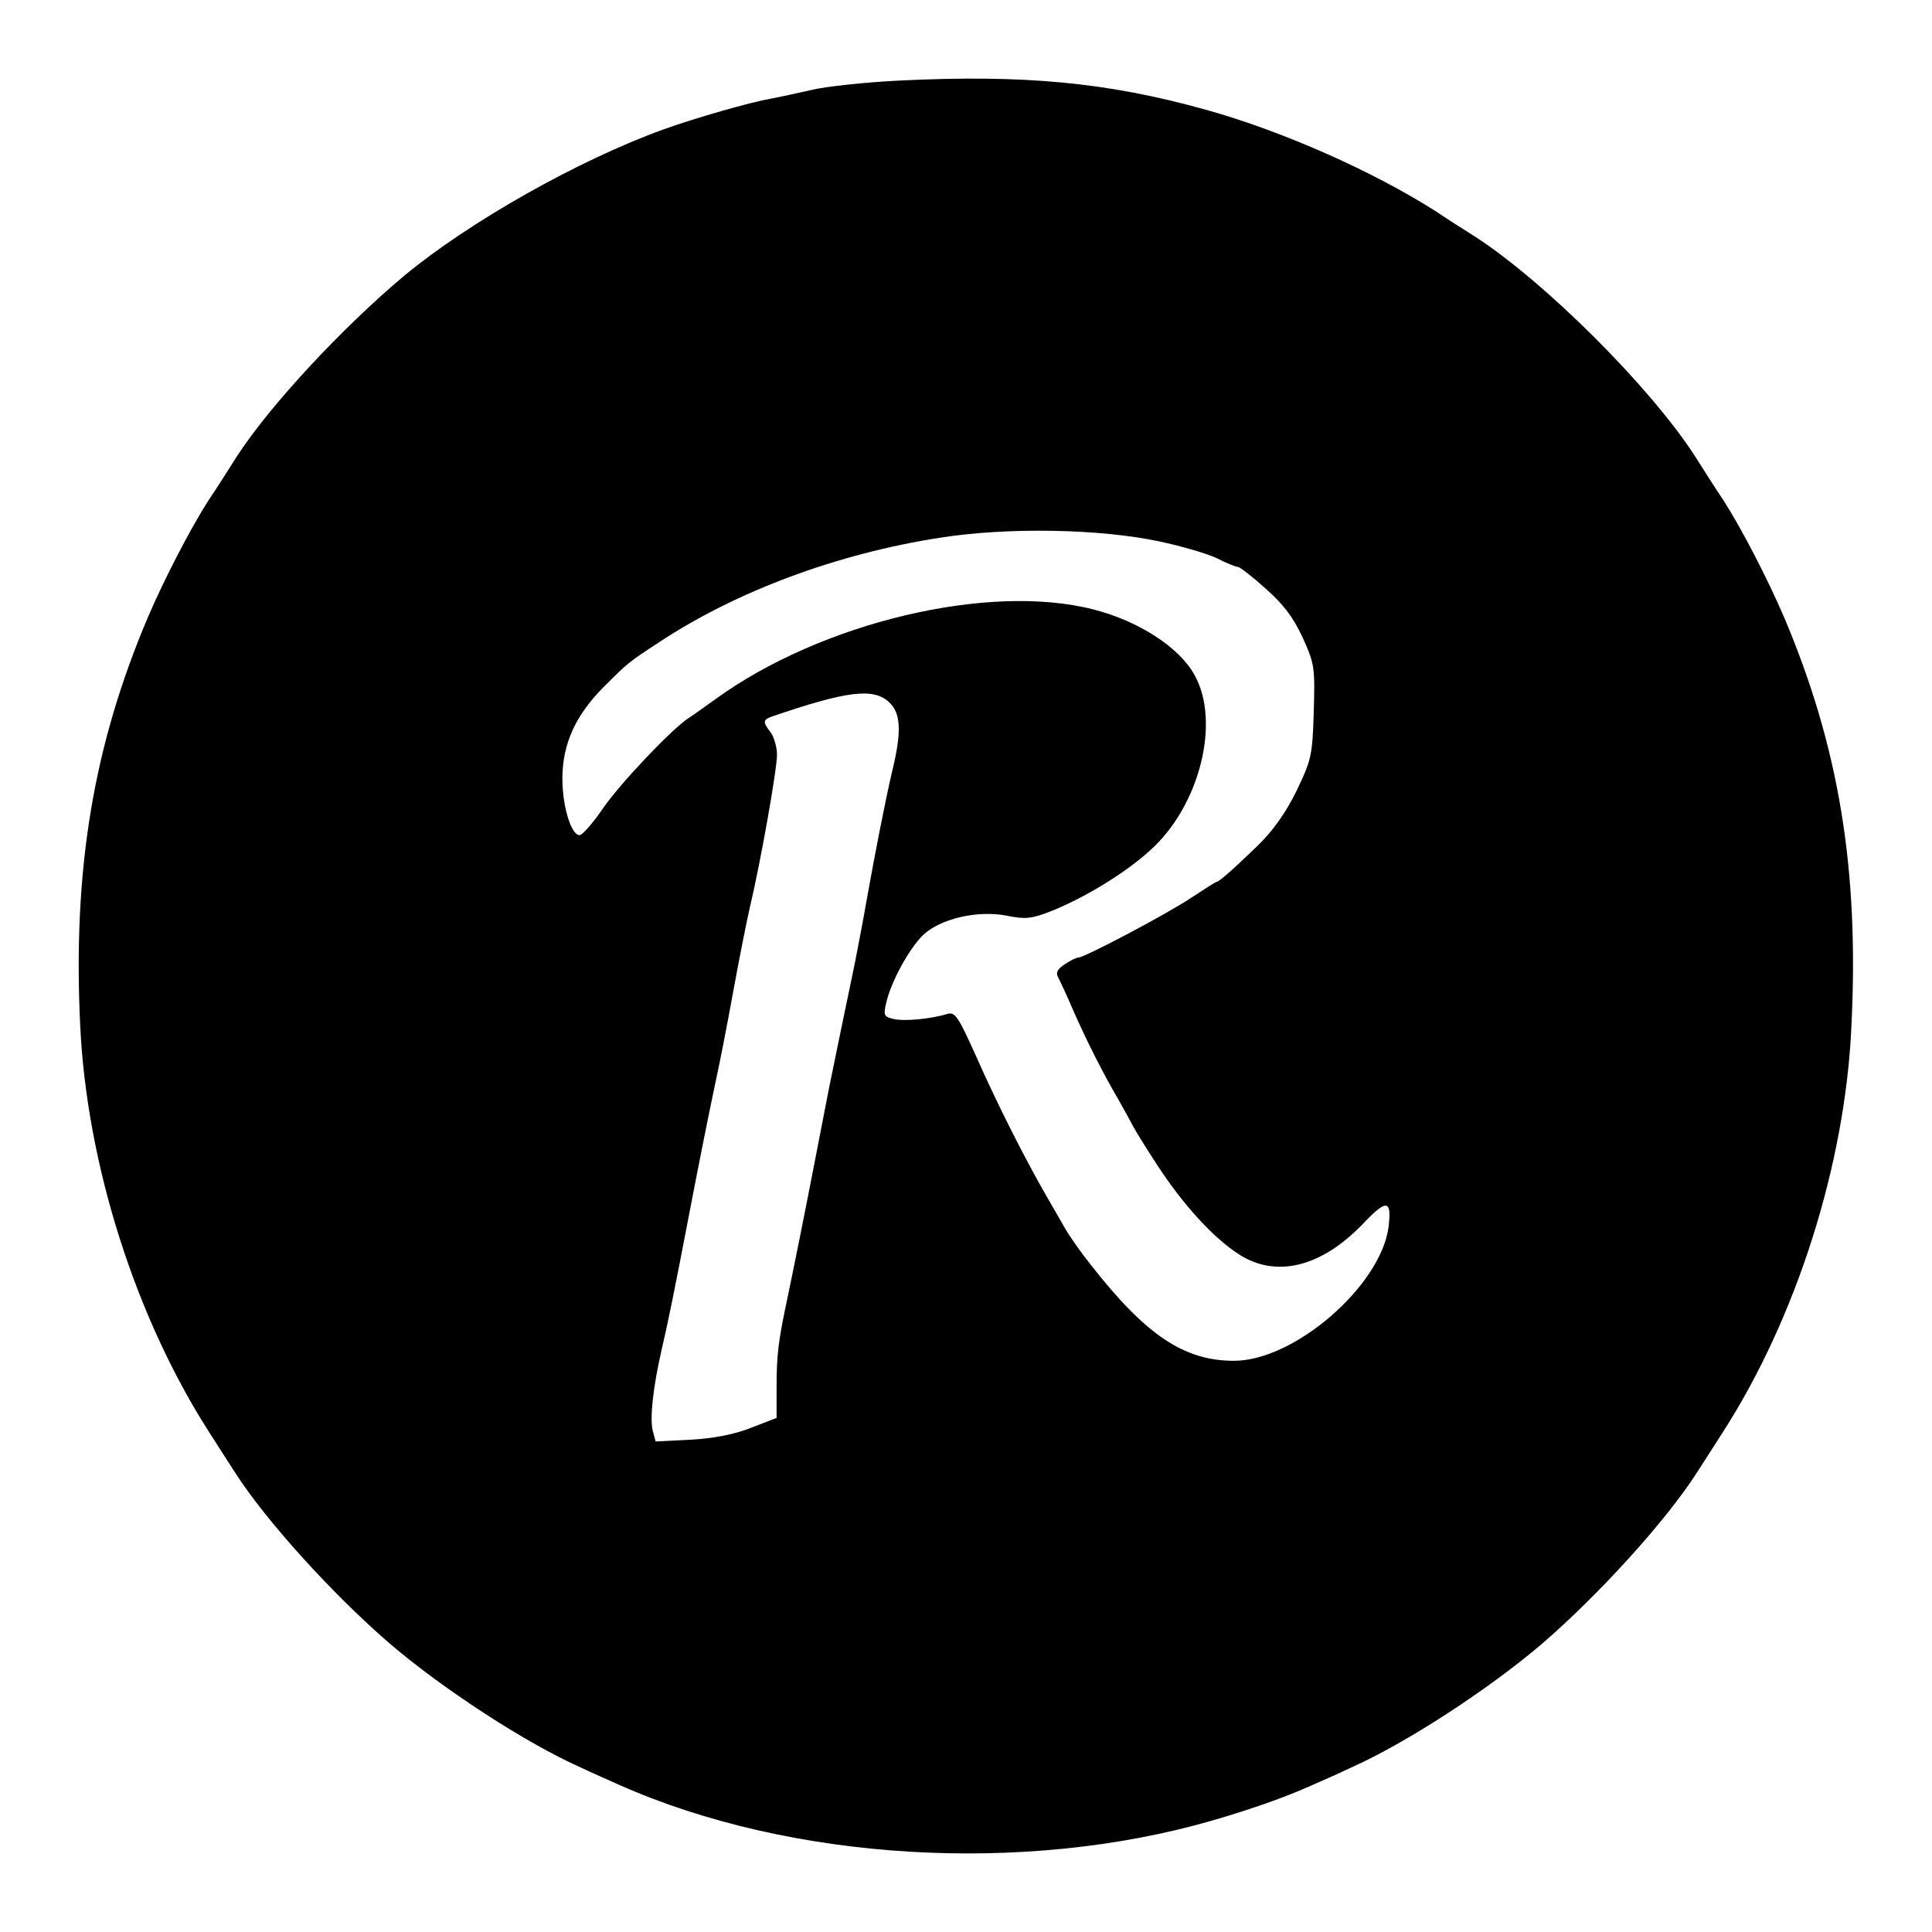 <?xml version="1.0" encoding="UTF-8"?>
<svg version="1.1" xmlns="http://www.w3.org/2000/svg"
     width="24" height="24" viewBox="0 0 460 460"
     preserveAspectRatio="xMidYMid meet">

    <g transform="translate(0,460) scale(0.1,-0.1)"
       fill="#000000" stroke="none">
        <path d="M2138 4408 c-80 -4 -172 -14 -205 -22 -32 -7 -76 -17 -98 -21 -47 -8
-177 -45 -255 -73 -202 -73 -461 -219 -617 -348 -149 -125 -319 -308 -398
-429 -19 -30 -50 -79 -69 -107 -44 -69 -104 -185 -144 -278 -130 -306 -179
-602 -161 -973 16 -331 132 -694 307 -967 19 -30 47 -73 61 -95 74 -116 236
-294 371 -410 128 -109 324 -236 450 -292 25 -12 68 -31 95 -43 408 -181 962
-214 1410 -85 96 28 173 55 240 85 28 12 70 31 95 43 126 56 322 183 450 292
135 116 297 294 371 410 14 22 42 65 61 95 175 272 291 637 306 964 19 377
-30 669 -160 976 -40 93 -100 209 -144 278 -19 28 -50 77 -69 107 -107 165
-357 414 -522 521 -32 20 -74 47 -93 60 -150 96 -369 193 -550 243 -233 65
-433 84 -732 69z m622 -1097 c52 -11 114 -29 137 -40 23 -12 46 -21 51 -21 4
0 34 -23 66 -52 42 -37 66 -69 88 -117 28 -62 29 -70 26 -176 -3 -104 -6 -115
-41 -188 -25 -51 -56 -95 -92 -130 -60 -58 -93 -87 -99 -87 -2 0 -30 -18 -62
-39 -59 -39 -252 -141 -267 -141 -4 0 -19 -7 -32 -16 -18 -12 -22 -20 -15 -32
5 -10 21 -44 35 -77 31 -71 72 -152 109 -215 14 -25 29 -52 33 -60 4 -8 30
-51 59 -95 62 -95 133 -172 193 -211 89 -58 197 -31 296 72 57 60 69 58 61 -8
-19 -140 -224 -318 -368 -318 -119 0 -210 61 -342 230 -24 30 -51 69 -60 85
-10 17 -30 53 -46 80 -49 85 -115 215 -165 328 -43 96 -51 108 -69 103 -43
-13 -105 -18 -129 -12 -22 5 -24 9 -17 38 11 50 55 130 88 162 42 39 129 59
198 46 44 -9 59 -8 105 10 79 31 178 91 237 145 118 105 169 306 106 418 -36
66 -134 129 -241 156 -249 64 -648 -31 -900 -214 -23 -16 -51 -37 -64 -45 -41
-27 -165 -158 -205 -217 -21 -31 -45 -58 -52 -61 -20 -6 -43 65 -43 134 0 82
31 151 99 219 57 57 58 58 133 107 184 121 423 210 669 248 160 25 379 21 520
-9z m-643 -383 c28 -26 30 -70 8 -161 -17 -72 -42 -201 -61 -307 -7 -41 -20
-109 -28 -150 -22 -105 -44 -212 -62 -300 -8 -41 -23 -118 -33 -170 -28 -145
-51 -258 -66 -330 -22 -103 -26 -136 -26 -213 l0 -73 -62 -24 c-41 -16 -90
-25 -144 -28 l-82 -4 -7 26 c-7 31 1 103 21 191 14 59 31 142 66 325 24 125
47 240 64 320 8 36 26 128 40 205 14 77 32 168 40 203 25 104 65 329 65 365 0
18 -7 42 -15 53 -19 25 -19 30 3 38 178 61 242 69 279 34z"/>
    </g>
</svg>
